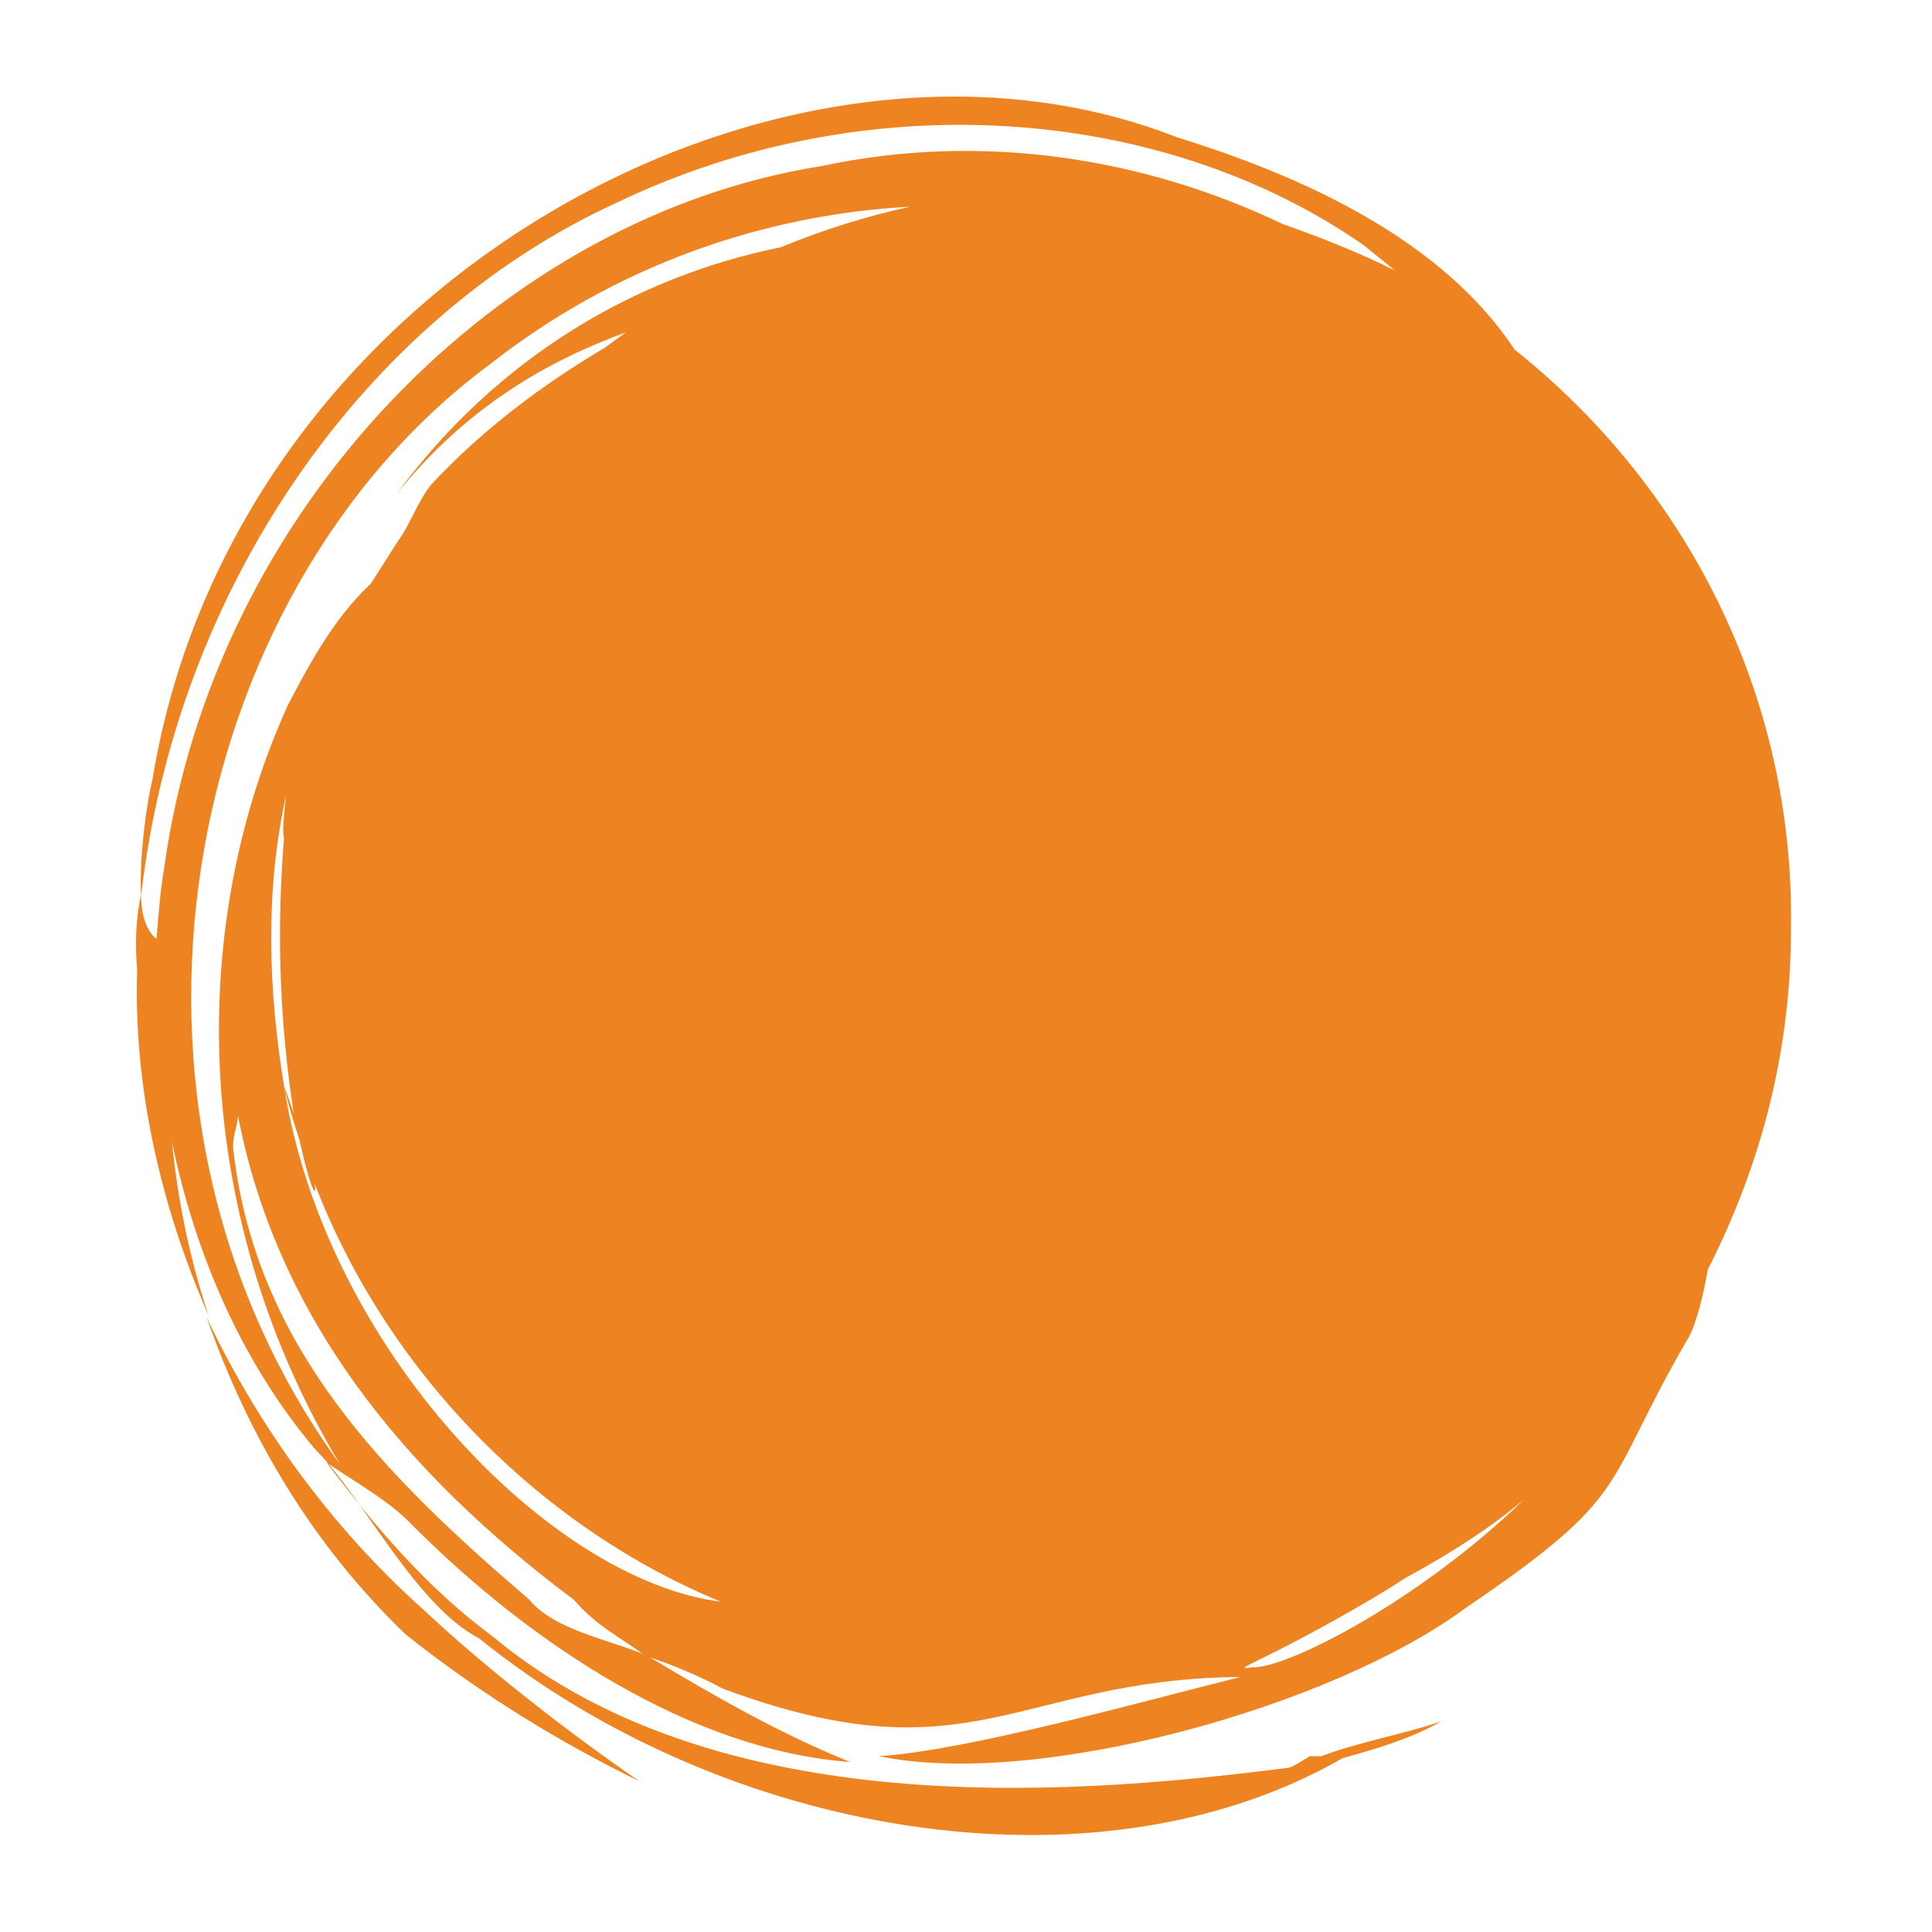 <?xml version="1.0" encoding="utf-8"?>
<svg version="1.1" width="100" height="100" xmlns="http://www.w3.org/2000/svg">
<style type="text/css">
	.st0{fill:#EE8421;}
</style>
<g id="esma">
	<path id="path16" class="st0" d="M33.1,92.2c-3.5-2.4-7.9-5.8-11.2-8.9c-4.7-4.2-8.5-9.4-11.2-15.1c2.1,6,5.4,11.7,10.3,16.4
		C24.9,87.7,29,90.2,33.1,92.2L33.1,92.2z M78.4,18.1c-3.7-5.6-10.7-8.9-17.5-11c-20.1-7.9-48.7,7.2-53,33.2c-0.3,1.2-0.7,4-0.6,6.1
		c1.8-15.9,11.5-29.9,24.6-35.9c12.9-6.2,28.2-5.1,38.7,2.2c0.5,0.4,1.1,0.9,1.6,1.3c-1.8-0.9-3.8-1.7-5.8-2.4
		c-7.1-3.4-15.5-4.8-23.9-3c-16.5,2.6-31.4,17.6-34,36.3c-0.2,1.2-0.3,2.4-0.4,3.7c-0.5-0.4-0.8-1.2-0.8-2.3C7,47.7,7,49,7.1,50.2
		c-0.2,6,1.2,12.2,3.7,17.9c-1-3-1.6-6-1.9-9c1.2,5.8,3.6,11.4,7.4,15.9c2.5,2.5,5.2,8.1,8.5,9.8C37.4,95,56.6,98.4,69.5,91
		c1.8-0.5,3.5-1,5.1-1.9c-2.1,0.7-4.4,1.1-6.2,1.8l-0.6,0c-0.5,0.3-0.8,0.5-1.1,0.6c-9.6,1.2-29.1,3.3-41.2-6.8
		c-3.4-2.5-6.1-5.7-8.6-9c1.3,0.9,3.3,2,4.5,3.3c6.1,6.1,14.4,11.6,22.6,12.2c-3.7-1.5-7-3.4-10.5-5.5c-1.8-0.8-4.8-1.3-6.1-2.9
		c-7.6-6.5-14.1-13.1-15.3-23.1c-0.2-1,0.5-1.8,0.1-2.6c1.9,11,8.8,19.2,17.5,25.7c1.2,1.4,2.5,2,3.7,2.9c1.5,0.5,2.9,1.1,4,1.7
		c12.9,4.8,15.2-0.5,26.8-0.6c-5.2,1.3-14.1,3.8-18.7,4.1c8.1,1.7,23.4-2.5,30.4-7.7c8.7-5.9,7-6.2,11.4-13.8c0.4-0.6,0.8-2,1.1-3.7
		c2.7-5.3,4.3-11.2,4.3-17.6C92.9,35.9,87.2,25.1,78.4,18.1L78.4,18.1z M14.7,56.2c-0.8-4.9-1-10,0.1-15c-0.1,1-0.2,1.8-0.1,2.2
		c-0.5,6,0,11,0.5,14.2C15,57.1,14.9,56.7,14.7,56.2c0.2,0.9,0.5,1.9,0.8,2.8c0.5,2.3,0.9,3.2,0.8,2.3c3.9,10.1,12,17.9,21,21.6
		C28.5,81.8,16.8,69.8,14.7,56.2L14.7,56.2z M40.4,12.8c-7.4,1.5-14.6,5.6-19.9,12.8c3.6-4.5,7.8-6.9,11.9-8.4
		c-0.4,0.3-0.7,0.5-1.1,0.8c-3.2,1.9-6.3,4.2-9,7.1c-0.7,0.9-1.1,2.1-1.7,2.9l-1.4,2.2c-1.9,1.8-3.1,4-4.3,6.3
		c-5.4,11.9-4.8,26.8,2.7,39.3C4.1,57.2,9.4,30.7,25.3,18.9c6.6-5.2,14.3-7.8,21.8-8.2C44.8,11.2,42.6,11.9,40.4,12.8z M64.8,86.3
		c-1.3,0.2,0.7-0.3,6.3-3.6c0.5-0.3,1-0.6,1.6-1c2.2-1.2,4.3-2.5,6.2-4.1C73.3,83,66.5,86.4,64.8,86.3"/>
</g>
</svg>
